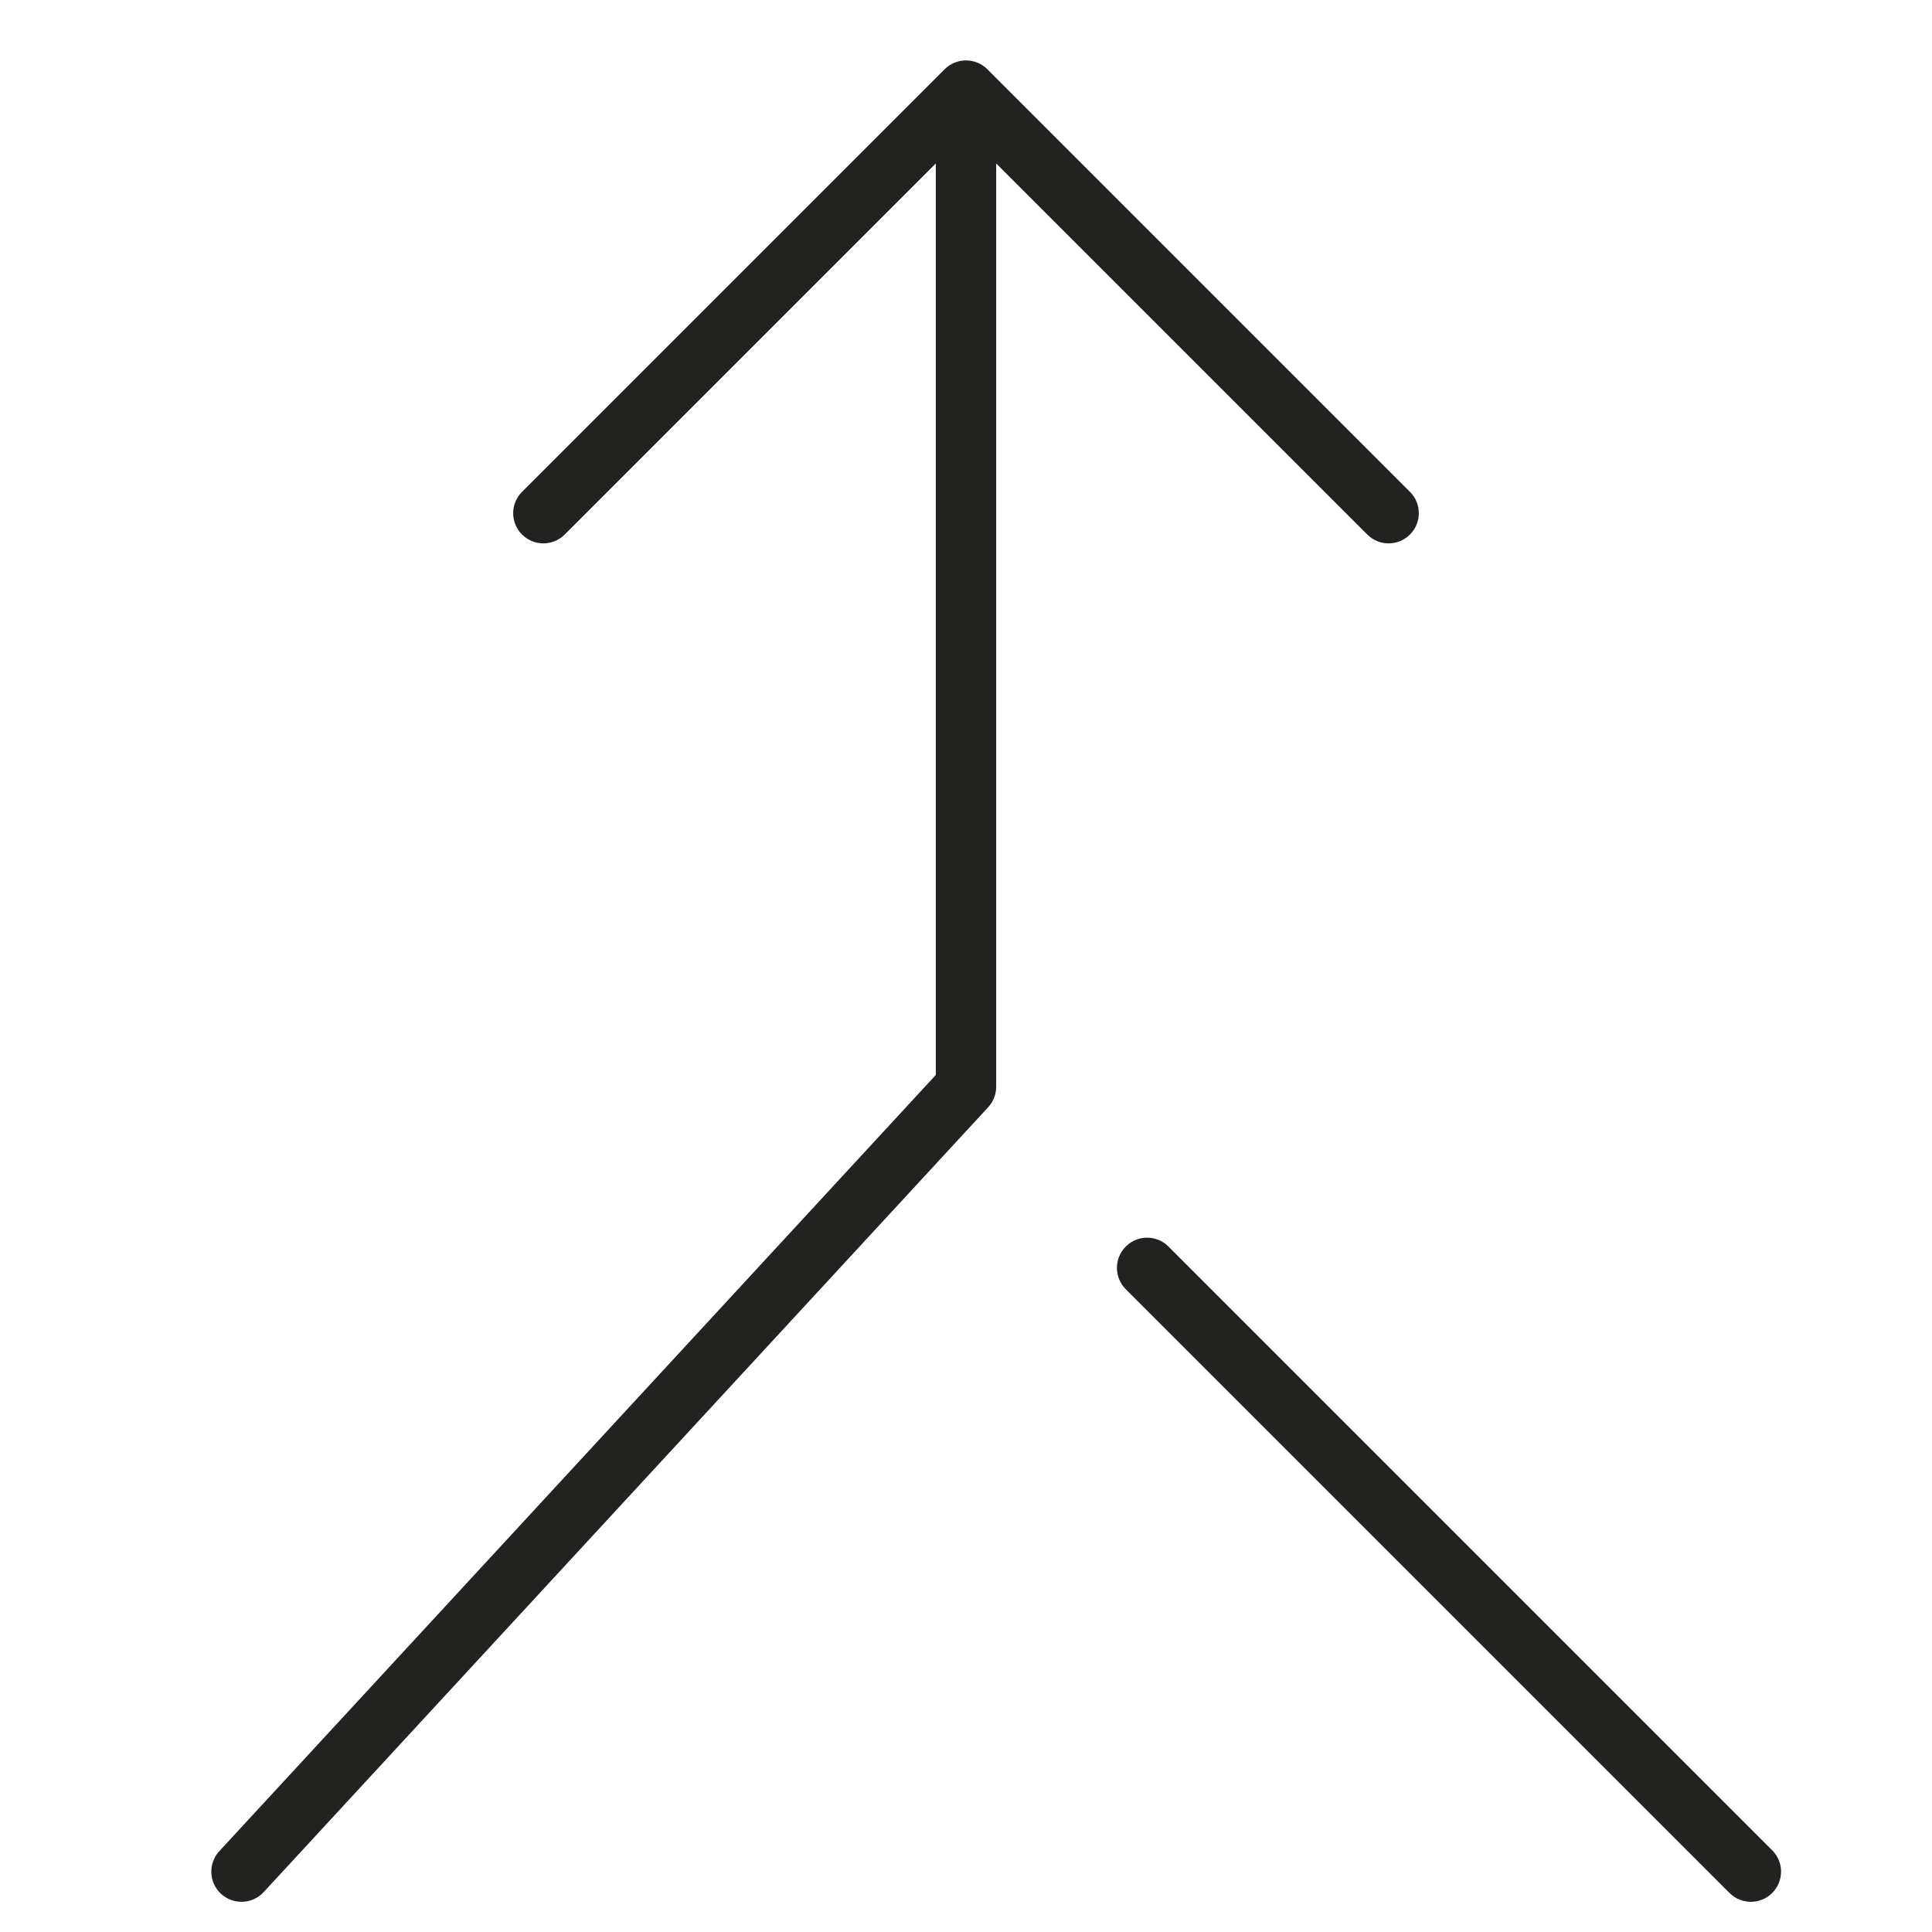 <?xml version="1.0" encoding="utf-8"?>
<!-- Generator: Adobe Illustrator 19.2.1, SVG Export Plug-In . SVG Version: 6.00 Build 0)  -->
<!DOCTYPE svg PUBLIC "-//W3C//DTD SVG 1.1//EN" "http://www.w3.org/Graphics/SVG/1.1/DTD/svg11.dtd">
<svg version="1.1" id="Layer_1" xmlns="http://www.w3.org/2000/svg" xmlns:xlink="http://www.w3.org/1999/xlink" x="0px" y="0px"
	 width="64px" height="64px" viewBox="0 0 64 64" enable-background="new 0 0 64 64" xml:space="preserve">
<path fill="#222221" d="M7.265,61.322c-0.375,0.406-0.349,1.039,0.057,1.413C7.514,62.912,7.757,63,8,63
	c0.27,0,0.538-0.108,0.735-0.322l24-26C32.905,36.494,33,36.251,33,36V5.414l12.293,12.293C45.488,17.902,45.744,18,46,18
	s0.512-0.098,0.707-0.293c0.391-0.391,0.391-1.023,0-1.414l-14-14c-0.092-0.092-0.203-0.165-0.325-0.216
	c-0.245-0.101-0.52-0.101-0.764,0c-0.122,0.051-0.233,0.124-0.325,0.216l-14,14c-0.391,0.391-0.391,1.023,0,1.414
	s1.023,0.391,1.414,0L31,5.414v30.195L7.265,61.322z"/>
<path fill="#222221" d="M37.293,41.293c-0.391,0.391-0.391,1.023,0,1.414l20,20C57.488,62.902,57.744,63,58,63
	s0.512-0.098,0.707-0.293c0.391-0.391,0.391-1.023,0-1.414l-20-20C38.316,40.902,37.684,40.902,37.293,41.293z"/>
</svg>
